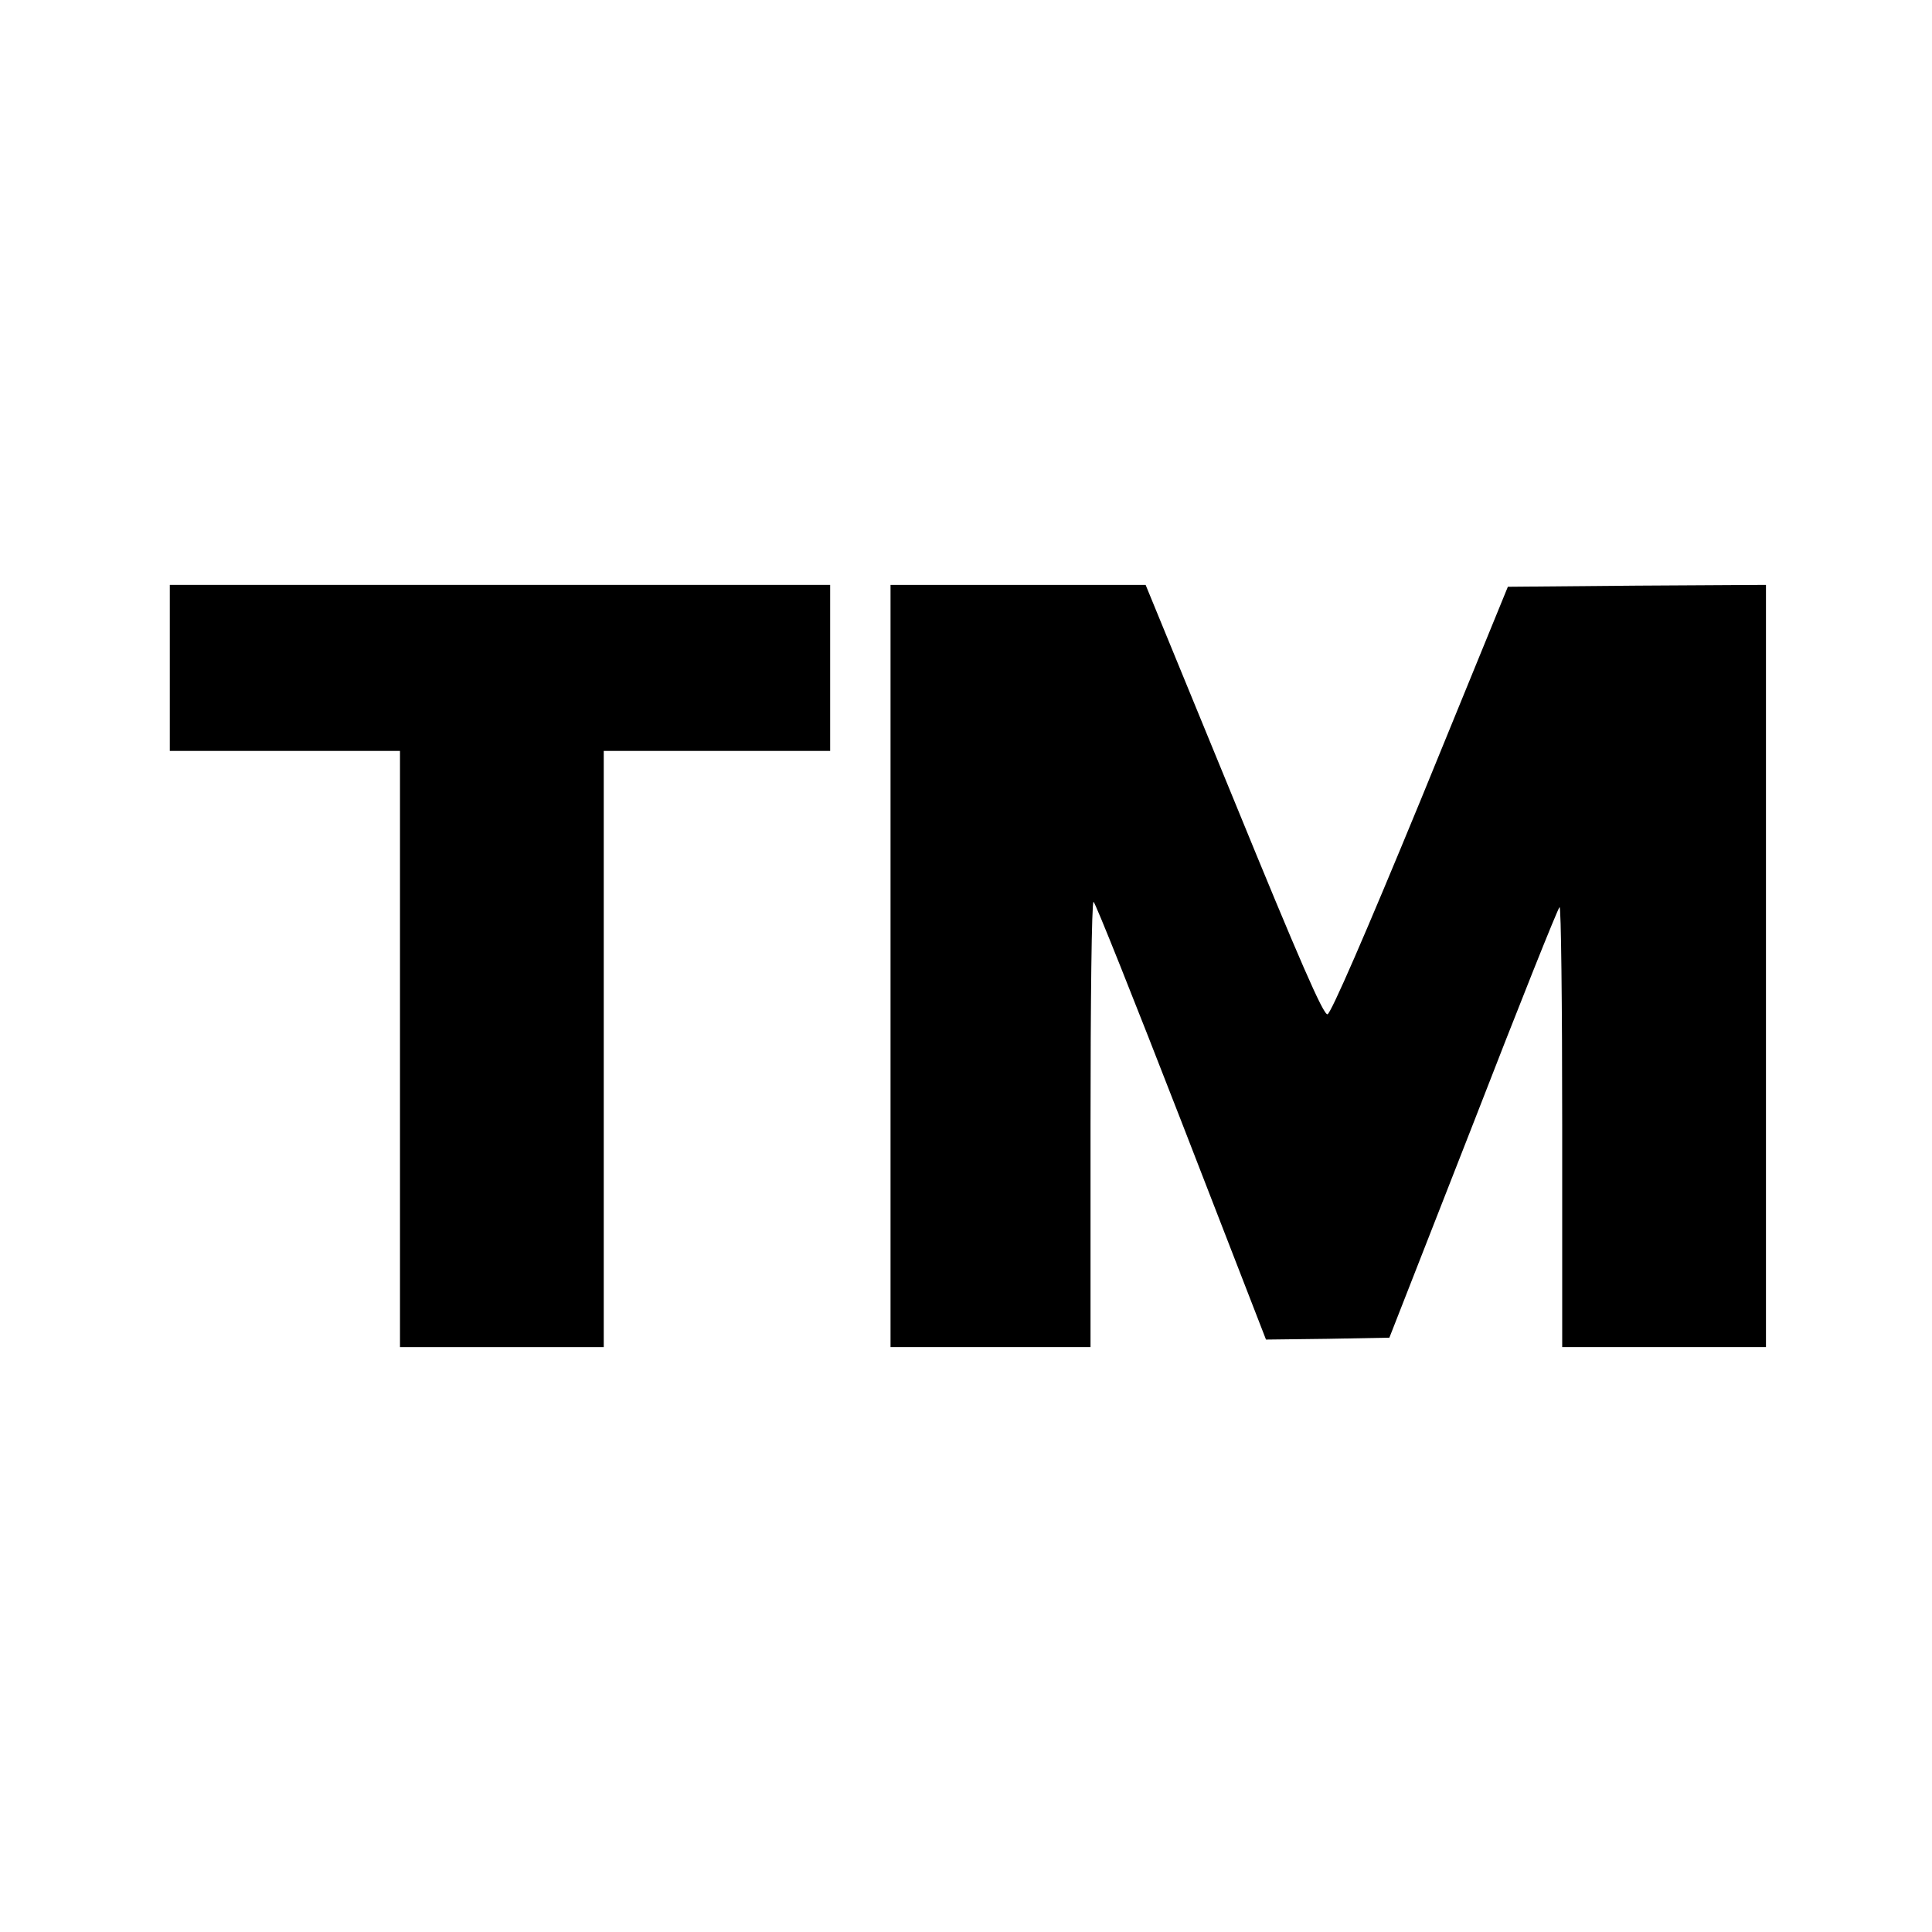 <?xml version="1.0" standalone="no"?>
<!DOCTYPE svg PUBLIC "-//W3C//DTD SVG 20010904//EN"
 "http://www.w3.org/TR/2001/REC-SVG-20010904/DTD/svg10.dtd">
<svg version="1.0" xmlns="http://www.w3.org/2000/svg"
 width="512pt" height="512pt" viewBox="0 0 512 512"
 preserveAspectRatio="xMidYMid meet">
<g transform="translate(0,512) scale(0.1,-0.1)"
fill="#000000" stroke="none">
<path d="M450 3350 l0 -220 305 0 305 0 0 -790 0 -790 270 0 270 0 0 790 0
790 300 0 300 0 0 220 0 220 -875 0 -875 0 0 -220z"/>
<path d="M2360 2560 l0 -1010 265 0 265 0 0 590 c0 325 3 590 8 590 4 0 108
-261 232 -580 l225 -580 163 2 164 3 222 567 c121 312 224 570 229 574 4 4 7
-257 7 -579 l0 -587 270 0 270 0 0 1010 0 1010 -342 -2 -342 -3 -231 -565
c-147 -357 -238 -566 -247 -568 -11 -2 -75 145 -248 568 l-234 570 -338 0
-338 0 0 -1010z"/>
</g>
</svg>
